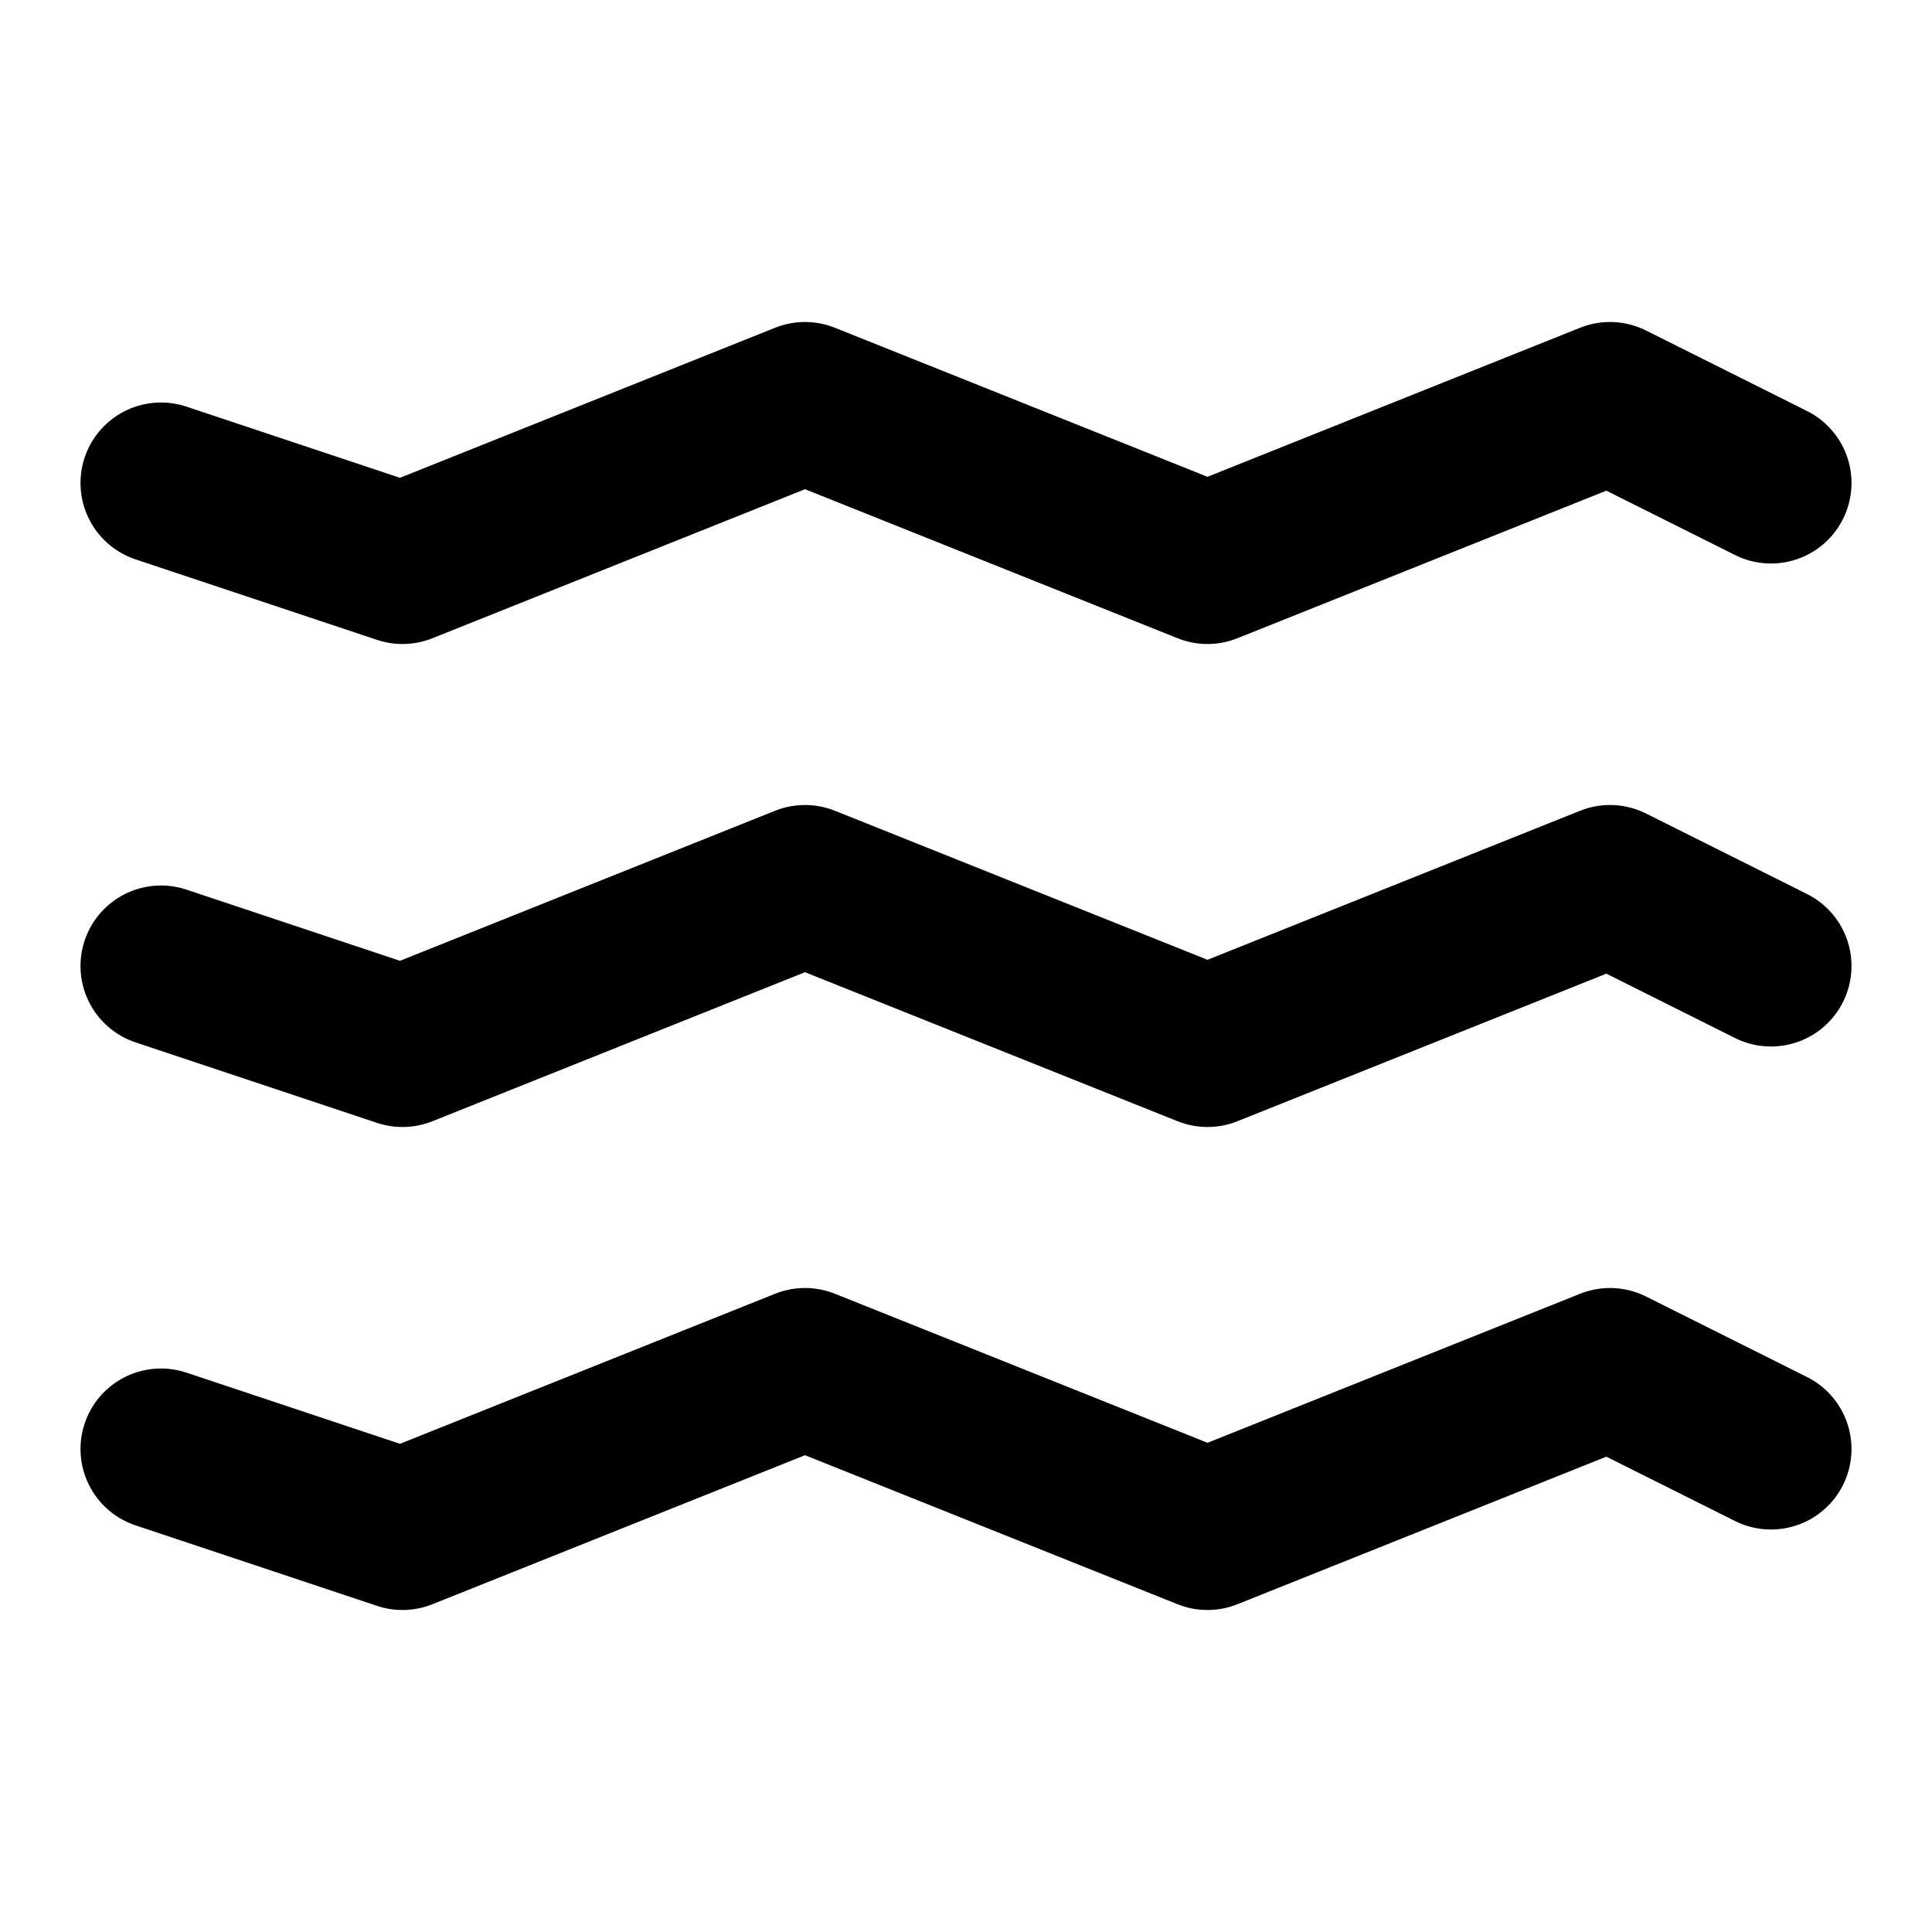 <svg xmlns="http://www.w3.org/2000/svg" width="24" height="24" fill="none" stroke="currentColor" stroke-linecap="round" stroke-linejoin="round" stroke-width="2" viewBox="0 0 24 24"><path d="m2 6 3 1 5-2 5 2 5-2 2 1M2 12l3 1 5-2 5 2 5-2 2 1M2 18l3 1 5-2 5 2 5-2 2 1"/></svg>